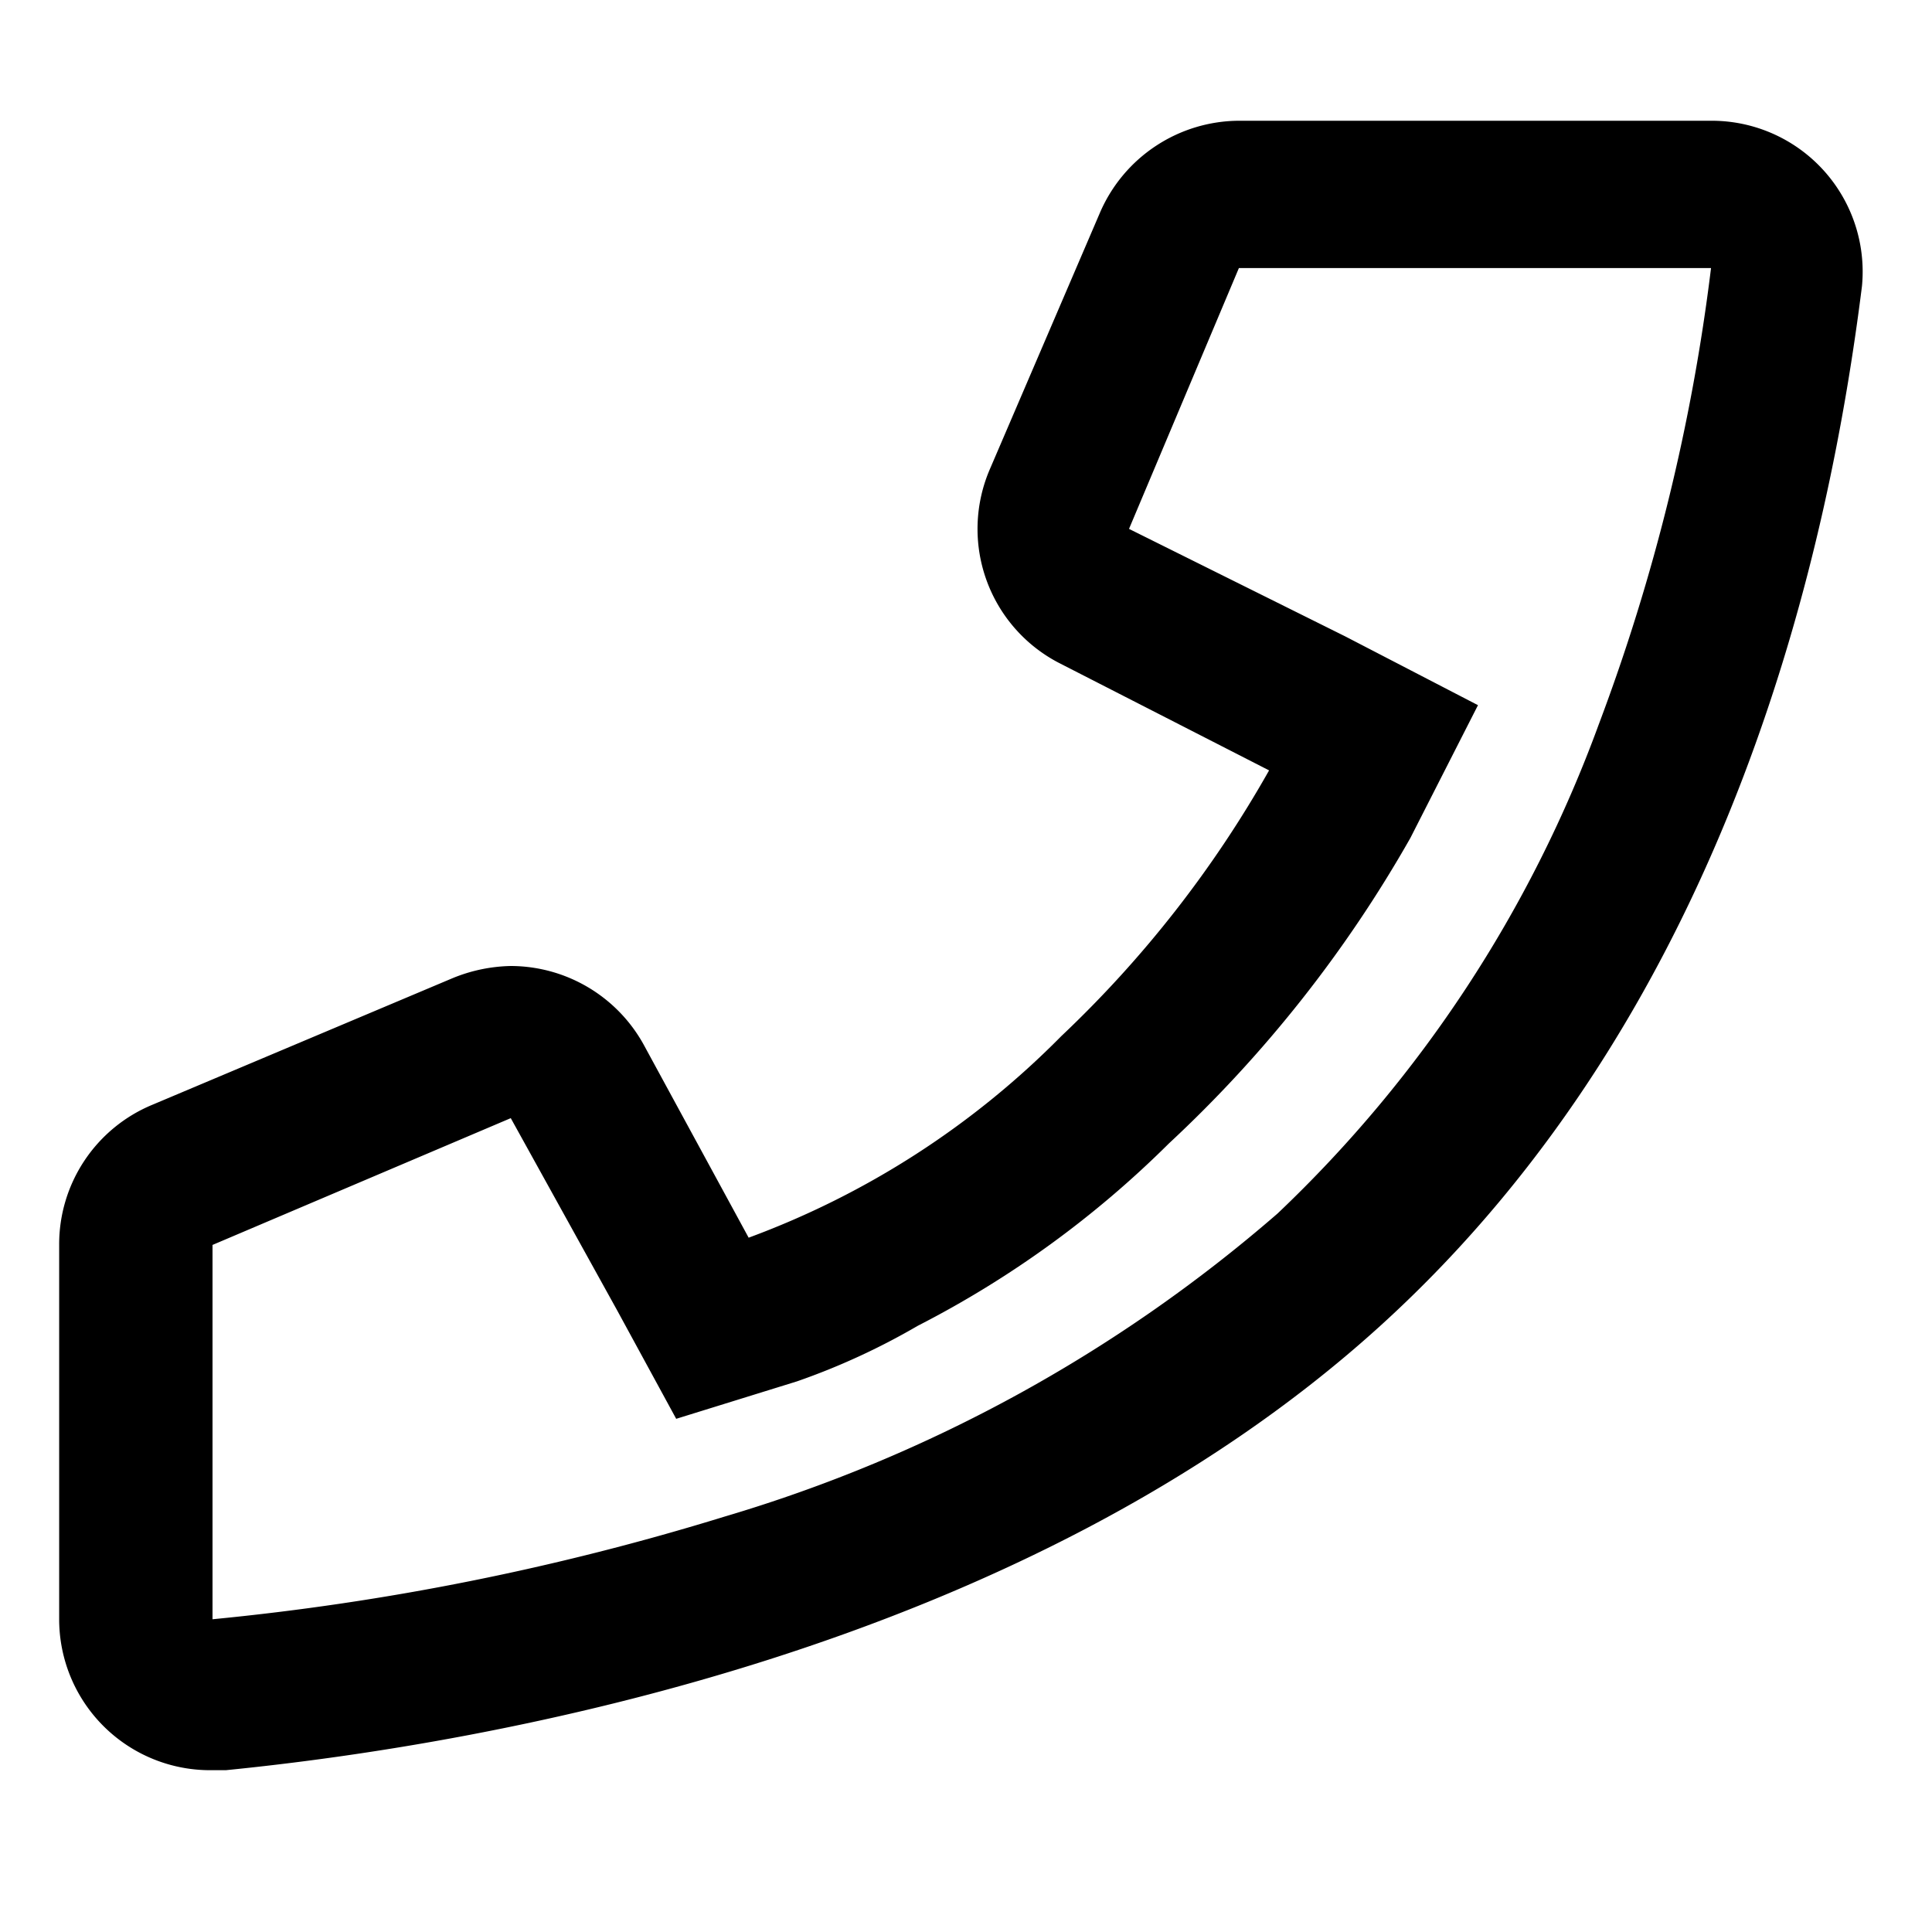 <svg xmlns="http://www.w3.org/2000/svg" width="16" height="16" viewBox="0 0 16 16"><path d="M14.17 1h-3.91a1.26 1.26 0 00-1.15.76L8.2 3.88a1.25 1.25 0 00.57 1.61l1.74.89a9.35 9.35 0 01-1.72 2.2 7.08 7.08 0 01-2.59 1.67l-.87-1.6A1.26 1.26 0 004.23 8a1.33 1.33 0 00-.48.1L1.26 9.15a1.25 1.25 0 00-.77 1.16v3.1a1.25 1.25 0 001.25 1.25h.13c2.21-.22 6.6-1 9.55-3.67s3.74-6.55 4-8.62A1.25 1.25 0 0014.17 1zm-.93 5a10.6 10.6 0 01-2.66 4.05A12.32 12.32 0 016 12.56a21.38 21.38 0 01-4.24.85v-3.1l2.47-1.05.88 1.59.49.9 1-.31a5.71 5.71 0 001-.46 8.35 8.35 0 002.08-1.51 10.58 10.58 0 002-2.53l.56-1.1-1.1-.57-1.79-.89.91-2.16h3.91A16.34 16.34 0 0113.24 6z"/></svg>
